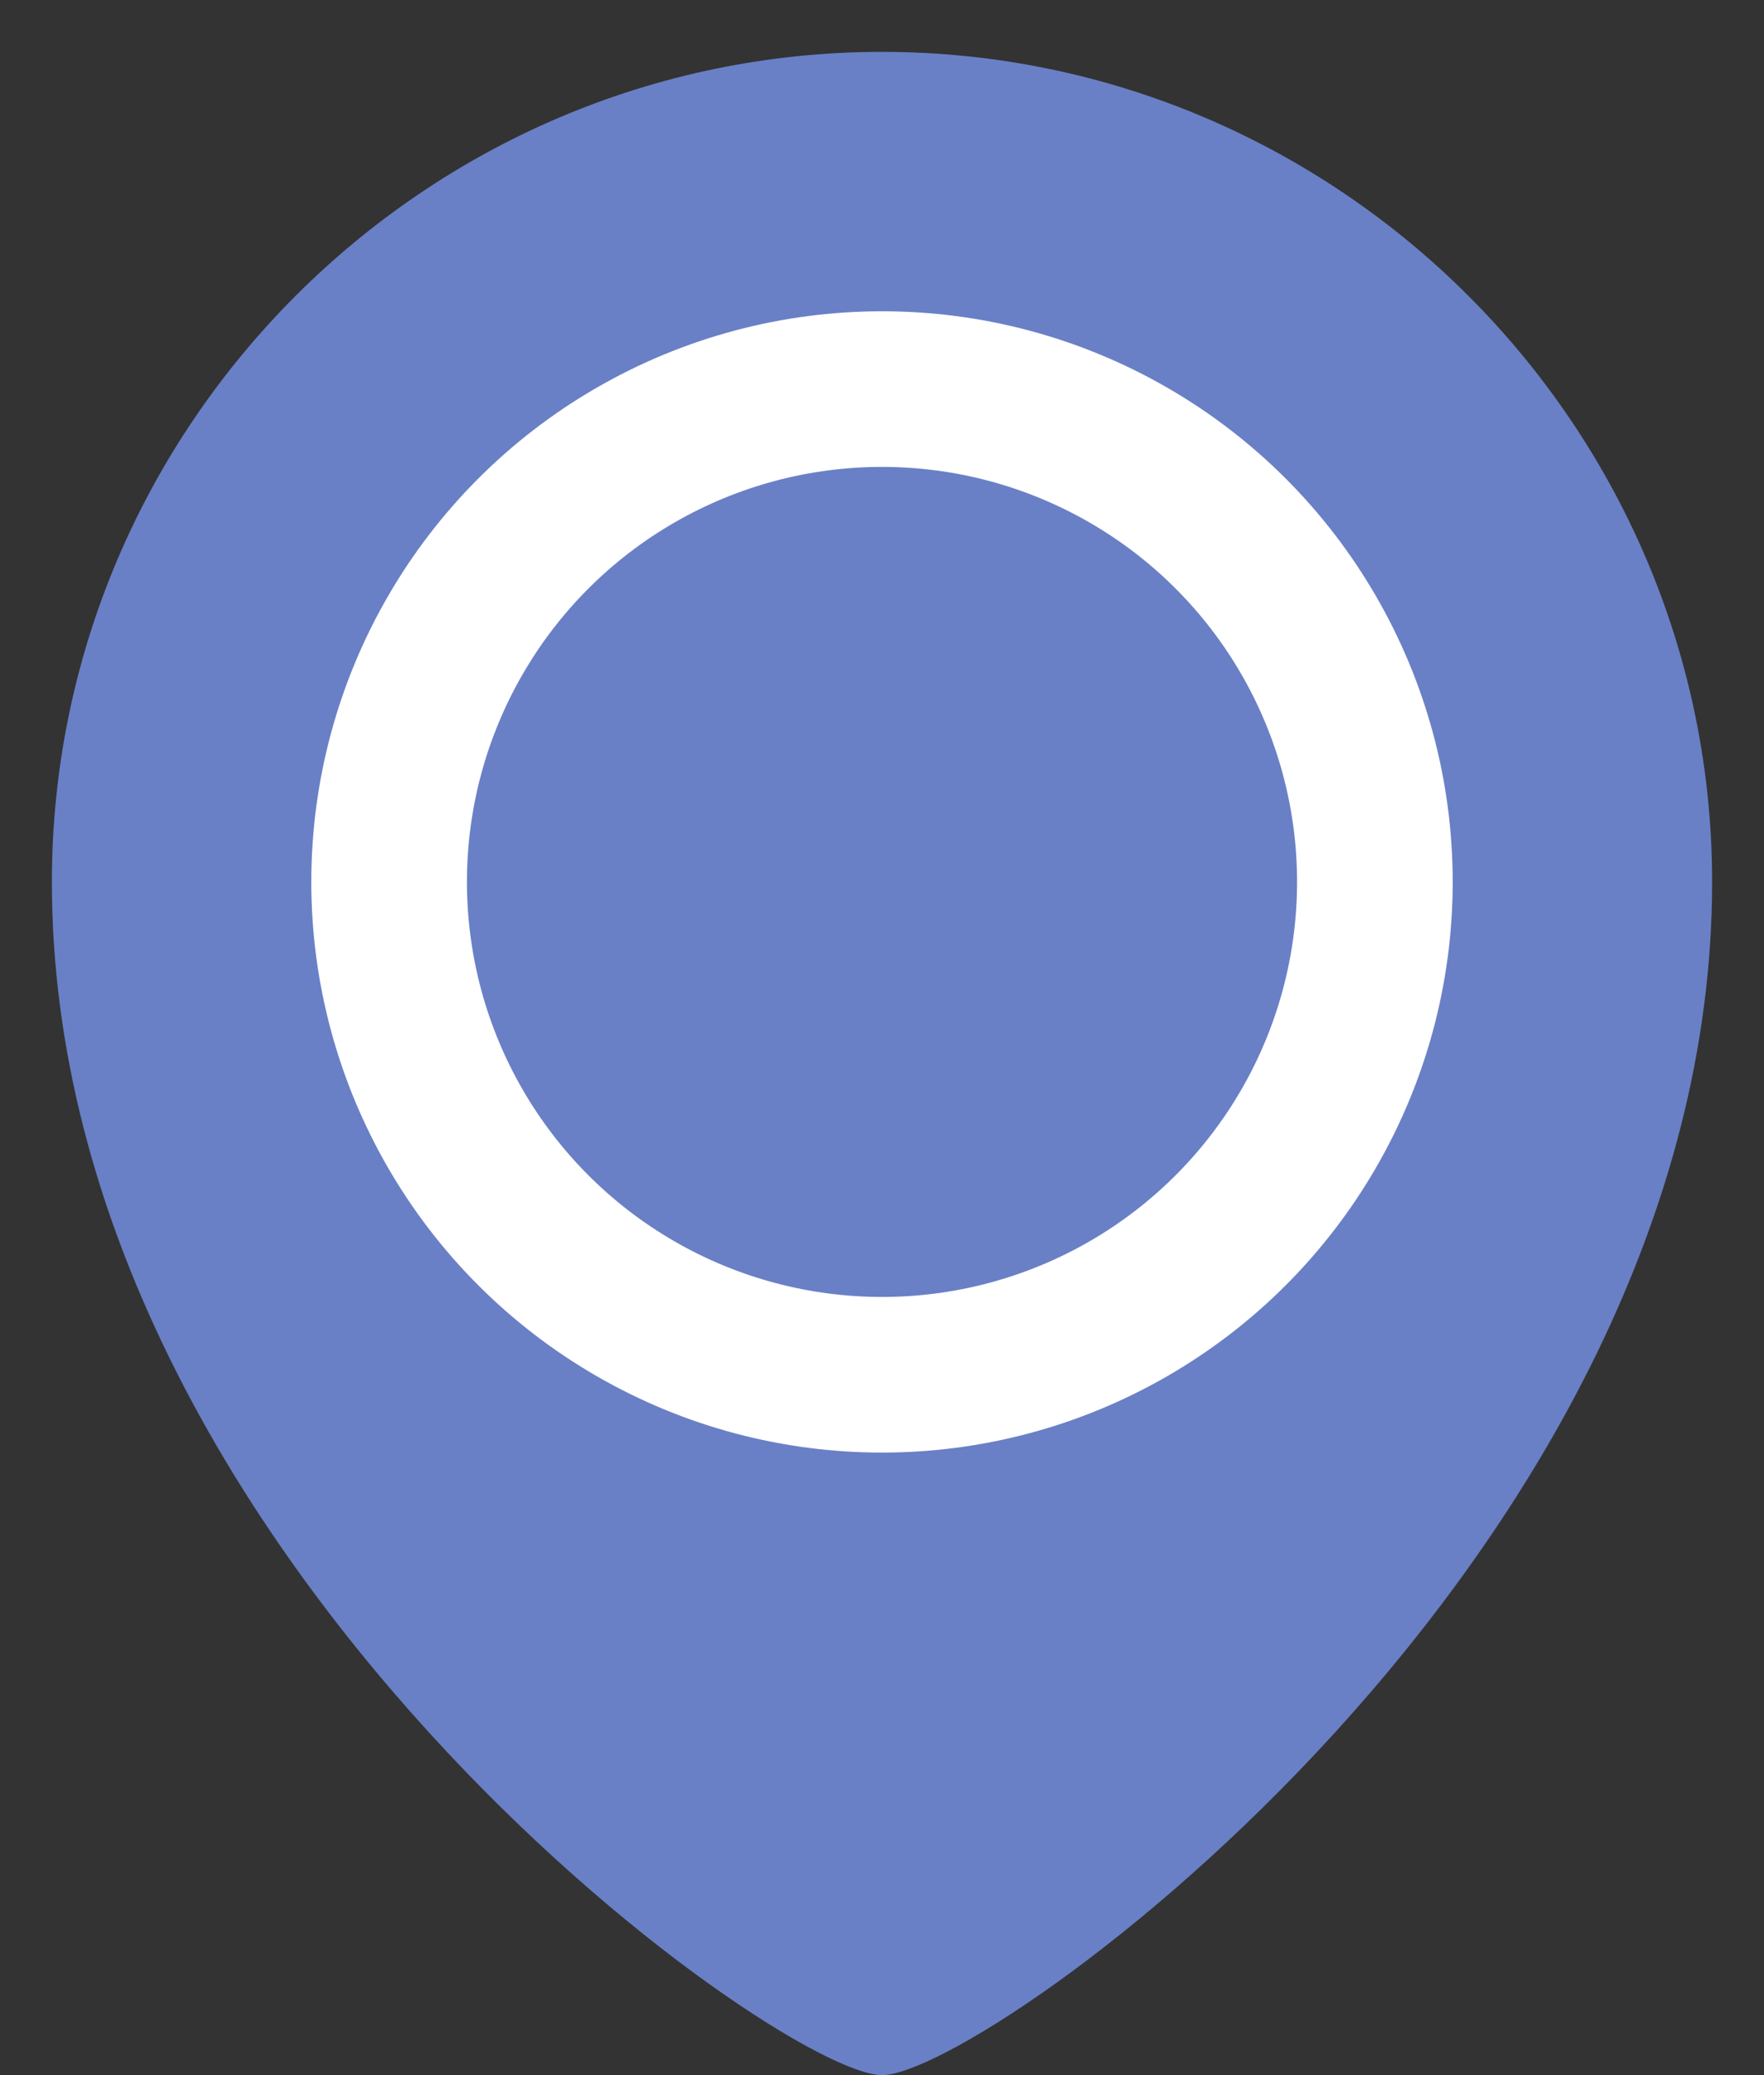 <?xml version="1.0" encoding="UTF-8" standalone="no"?>
<svg
   xmlns:dc="http://purl.org/dc/elements/1.1/"
   xmlns:cc="http://creativecommons.org/ns#"
   xmlns:rdf="http://www.w3.org/1999/02/22-rdf-syntax-ns#"
   xmlns:svg="http://www.w3.org/2000/svg"
   xmlns="http://www.w3.org/2000/svg"
   xmlns:sodipodi="http://sodipodi.sourceforge.net/DTD/sodipodi-0.dtd"
   xmlns:inkscape="http://www.inkscape.org/namespaces/inkscape"
   version="1.1"
   id="Layer_1"
   x="0px"
   y="0px"
   viewBox="0 0 34 40"
   style="enable-background:new 0 0 34 40;"
   xml:space="preserve"
   sodipodi:docname="markerDark copy 2.svg"
   inkscape:version="1.0beta2 (2b71d25, 2019-12-03)"><rect x="0" y="0" width="34" height="40" fill="#333333" stroke="none"/><defs
   id="defs856" /><sodipodi:namedview
   pagecolor="#ffffff"
   bordercolor="#26335C"
   inkscape:document-rotation="0"
   borderopacity="1"
   objecttolerance="10"
   gridtolerance="10"
   guidetolerance="10"
   inkscape:pageopacity="0"
   inkscape:pageshadow="2"
   inkscape:window-width="1876"
   inkscape:window-height="1035"
   id="namedview854"
   showgrid="false"
   inkscape:zoom="16.8"
   inkscape:cx="17"
   inkscape:cy="20"
   inkscape:window-x="44"
   inkscape:window-y="23"
   inkscape:window-maximized="1"
   inkscape:current-layer="g851" />
<style
   type="text/css"
   id="style833">
	.st0{fill:url(#SVGID_1_);}
	.st1{fill:#FFFFFF;}
	.st2{fill:url(#SVGID_2_);}
</style>
<g
   id="g851">
	<linearGradient
   id="SVGID_1_"
   gradientUnits="userSpaceOnUse"
   x1="21.726"
   y1="29.826"
   x2="13.749"
   y2="8.649">
		<stop
   offset="0"
   style="stop-color:#6980c6"
   id="stop835" />
		<stop
   offset="1"
   style="stop-color:#6980c6"
   id="stop837" />
	</linearGradient>
	<path
   class="st0"
   d="M33,17c0,13-14,23-16,23S1,30,1,17C1,8.2,8.2,1,17,1S33,8.2,33,17z"
   id="path840"
   style="fill:#6980c6;fill-opacity:1" />
	<circle
   class="st1"
   cx="17"
   cy="17"
   r="11"
   id="circle842" />
	<linearGradient
   id="SVGID_2_"
   gradientUnits="userSpaceOnUse"
   x1="21.81"
   y1="29.769"
   x2="13.839"
   y2="8.609">
		<stop
   offset="0"
   style="stop-color:#6980c6"
   id="stop844" />
		<stop
   offset="1"
   style="stop-color:#6980c6"
   id="stop846" />
	</linearGradient>
	<circle
   class="st2"
   cx="17"
   cy="17"
   r="8"
   id="circle849"
   style="fill:#6980c6;fill-opacity:1" />
</g>
</svg>
